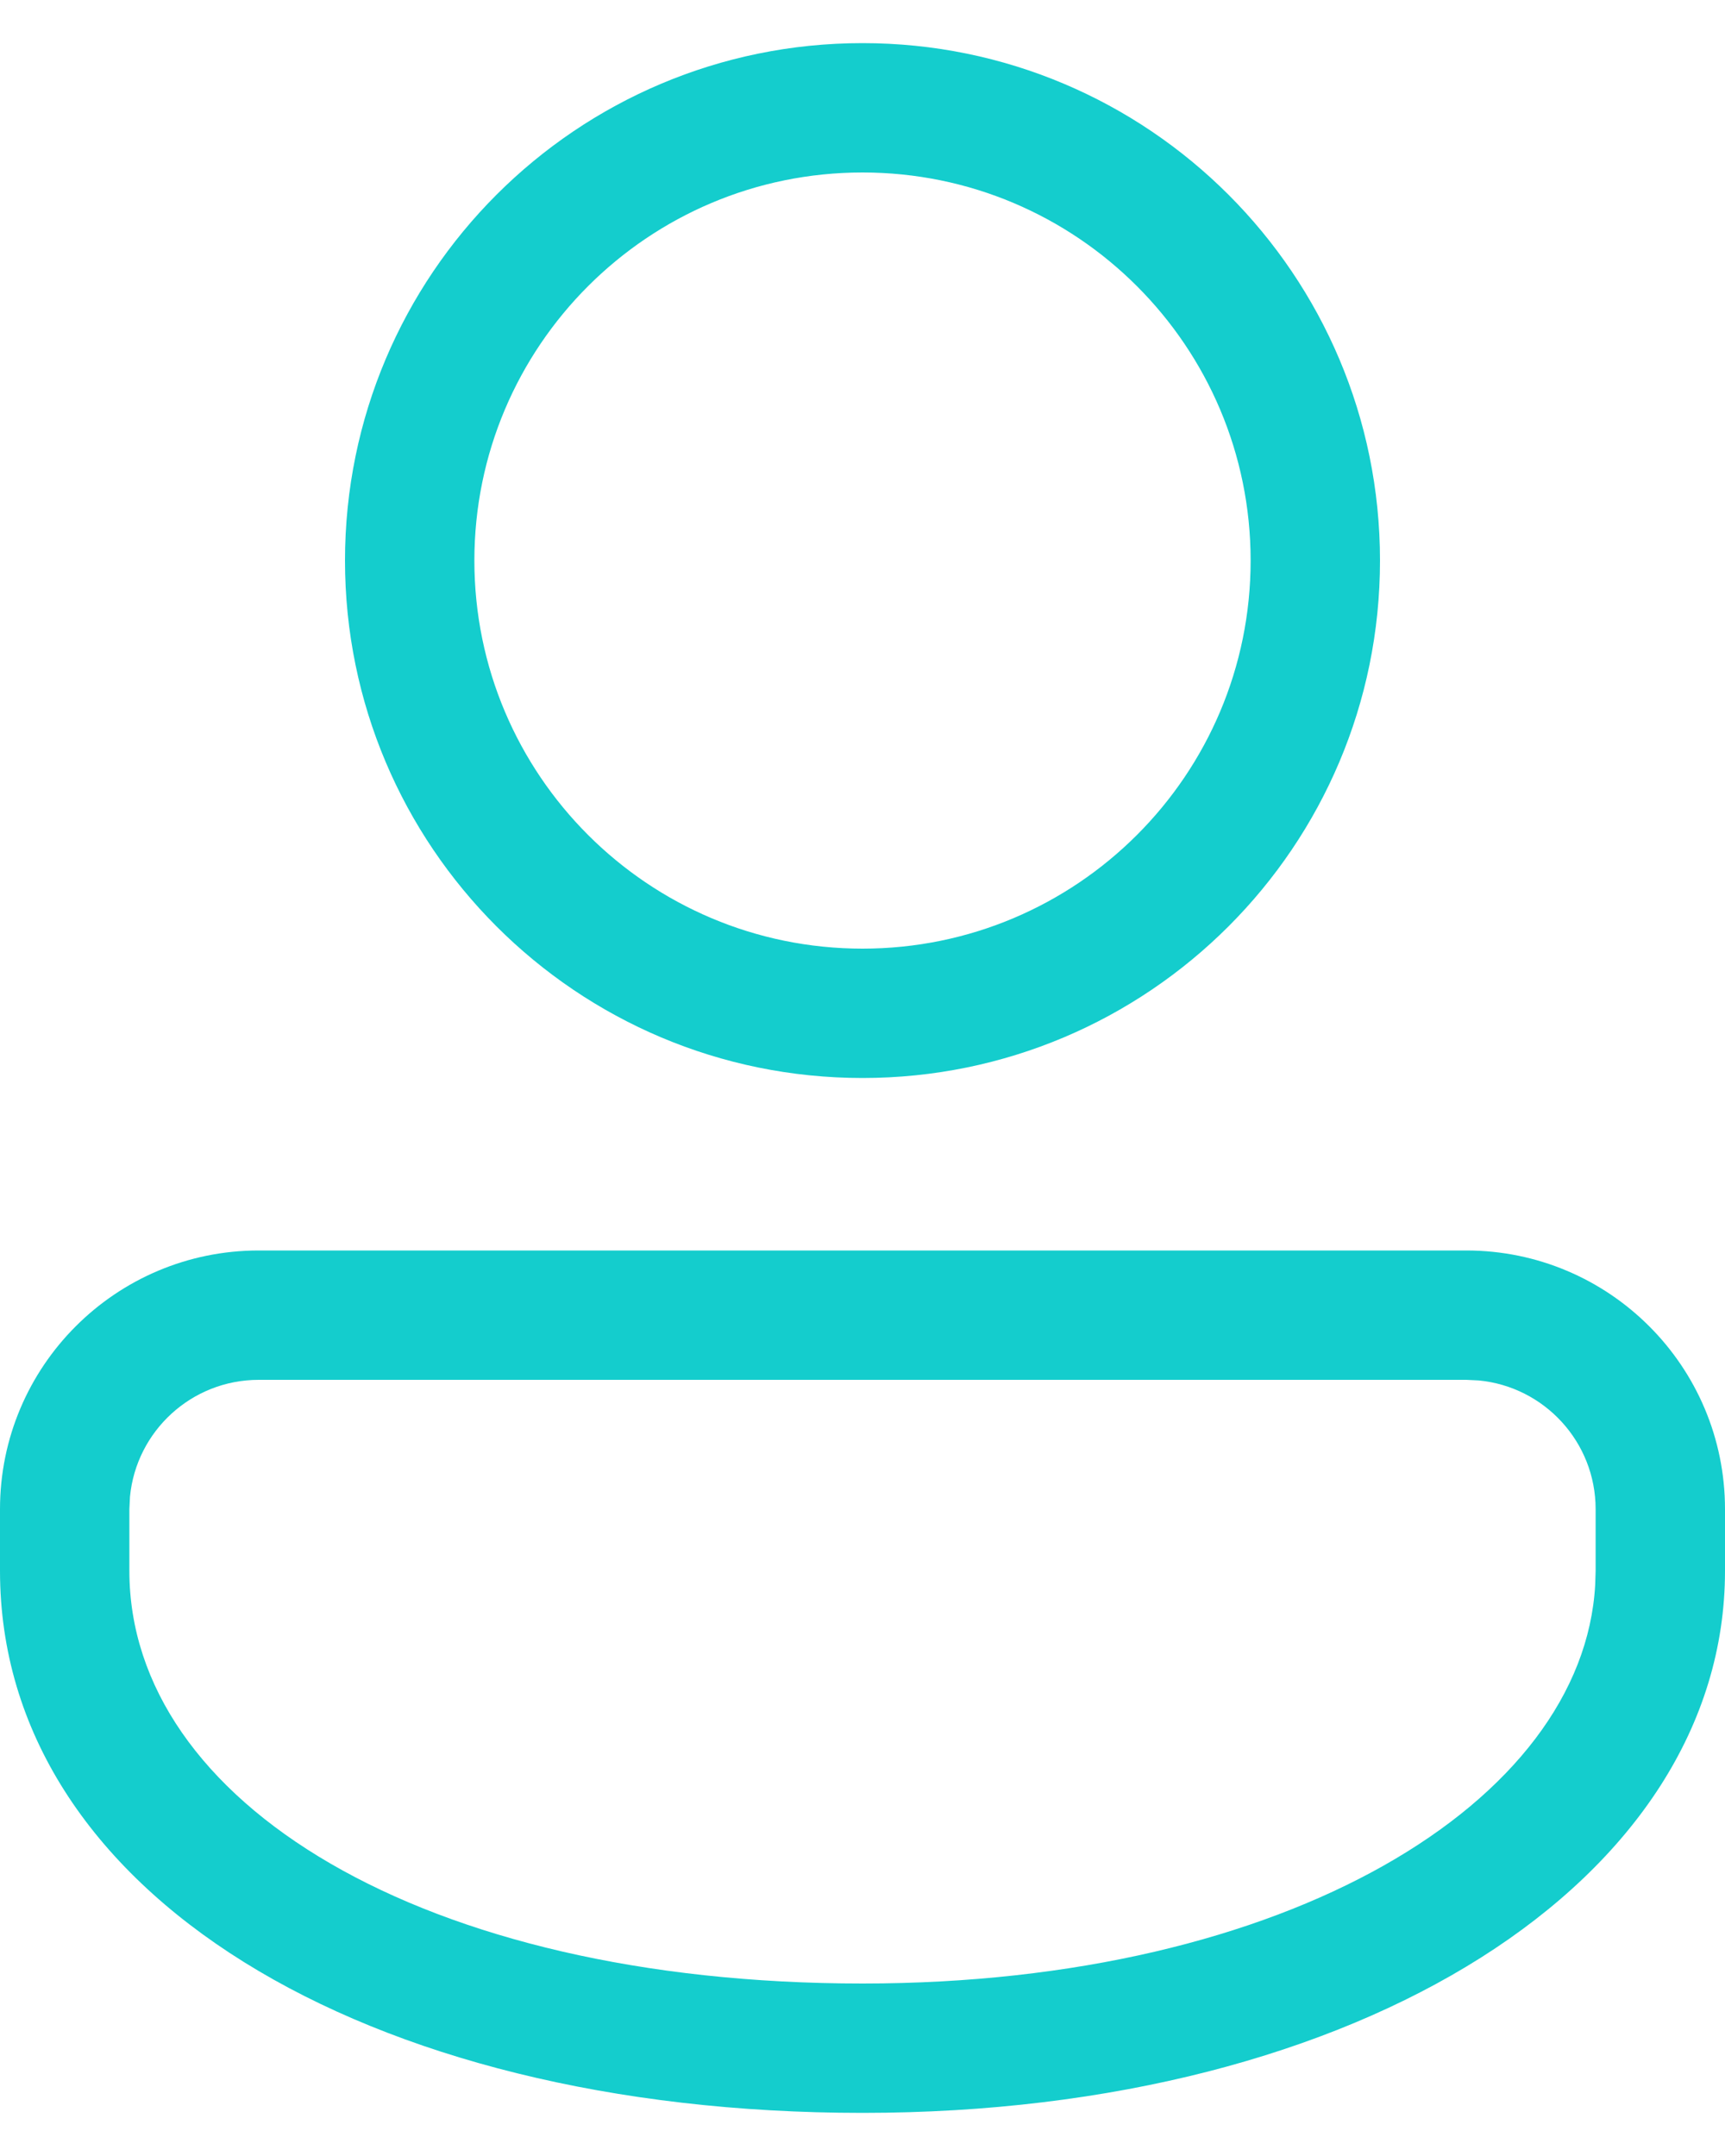 <svg width="20" height="25" viewBox="0 0 20 25" fill="none" xmlns="http://www.w3.org/2000/svg">
<path d="M17 14.5C18.657 14.5 20 15.843 20 17.5V18.215C20 21.792 15.79 24.5 10 24.5C4.211 24.5 0 21.933 0 18.215V17.5C0 15.843 1.343 14.5 3 14.5H17ZM17 16H3C2.22 16 1.58 16.595 1.507 17.355L1.5 17.5V18.215C1.5 20.889 4.889 23 10 23C14.926 23 18.355 20.895 18.495 18.376L18.5 18.215V17.5C18.5 16.72 17.905 16.08 17.145 16.007L17 16ZM10 0.5C13.314 0.5 16 3.186 16 6.5C16 9.814 13.314 12.5 10 12.5C6.686 12.5 4 9.814 4 6.5C4 3.186 6.686 0.5 10 0.5ZM10 2C7.515 2 5.5 4.015 5.5 6.5C5.5 8.985 7.515 11 10 11C12.485 11 14.5 8.985 14.5 6.5C14.5 4.015 12.485 2 10 2Z" fill="#14CDCD"/>
</svg>
